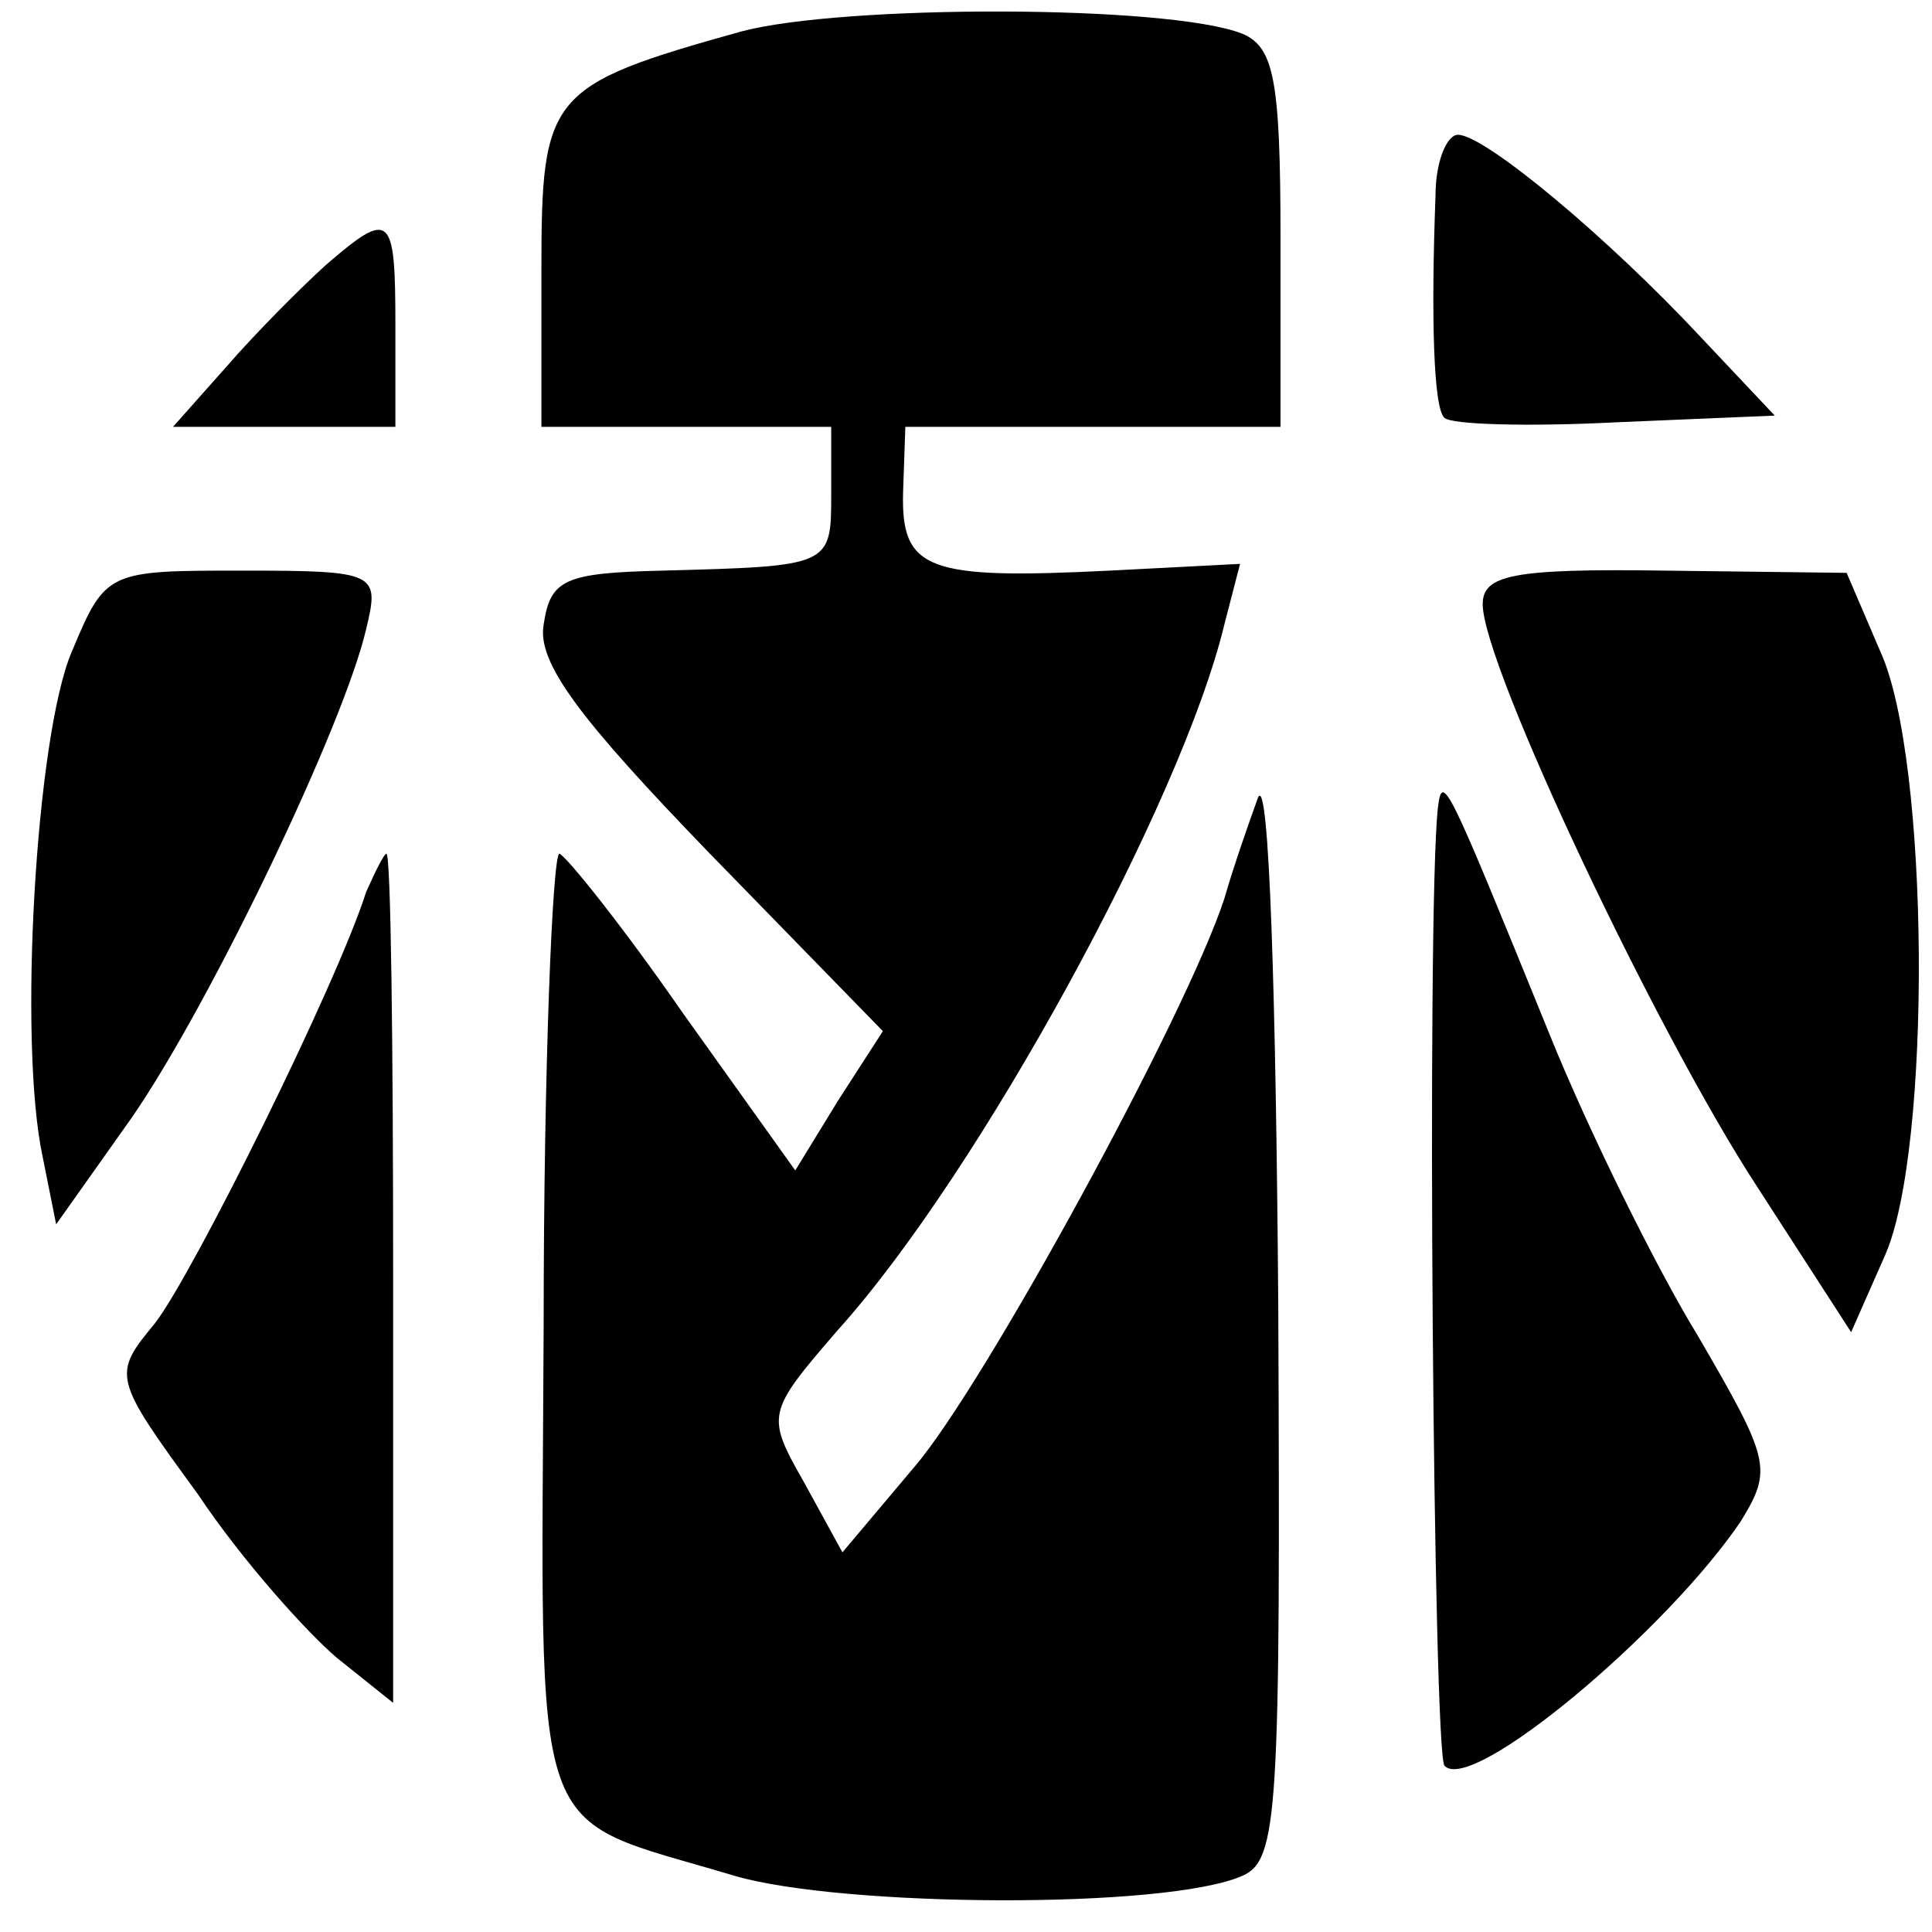 <?xml version="1.0" standalone="no"?>
<!DOCTYPE svg PUBLIC "-//W3C//DTD SVG 20010904//EN"
 "http://www.w3.org/TR/2001/REC-SVG-20010904/DTD/svg10.dtd">
<svg version="1.0" xmlns="http://www.w3.org/2000/svg"
 width="86pt" height="86pt" viewBox="0 0 86 86"
 preserveAspectRatio="xMidYMid meet">
<g transform="translate(0,86) scale(0.1,-0.1)"
fill="#000000" stroke="none">
<path d="M330 846 c-86 -24 -89 -28 -89 -106 l0 -70 65 0 64 0 0 -30 c0 -32 0
-32 -75 -34 -44 -1 -50 -4 -53 -24 -3 -17 16 -42 74 -102 l77 -79 -20 -31 -19
-31 -50 70 c-27 39 -52 70 -55 71 -3 0 -7 -94 -7 -210 -1 -237 -8 -217 85
-245 48 -14 192 -15 226 0 16 7 17 28 16 254 -1 135 -4 237 -9 226 -4 -11 -11
-31 -15 -45 -17 -52 -107 -217 -138 -253 l-32 -38 -17 31 c-17 30 -17 31 15
68 63 70 153 235 172 314 l7 27 -58 -3 c-81 -4 -93 0 -92 35 l1 29 84 0 83 0
0 84 c0 71 -3 85 -17 91 -33 13 -178 13 -223 1z"/>
<path d="M639 773 c-2 -53 -1 -95 4 -99 3 -3 37 -4 76 -2 l71 3 -33 35 c-41
44 -96 90 -108 90 -5 0 -10 -12 -10 -27z"/>
<path d="M145 742 c-11 -10 -31 -30 -44 -45 l-24 -27 49 0 50 0 0 45 c0 50 -2
52 -31 27z"/>
<path d="M32 570 c-16 -37 -24 -174 -13 -225 l6 -30 34 48 c35 51 94 174 104
217 6 25 5 26 -55 26 -60 0 -61 0 -76 -36z"/>
<path d="M660 591 c0 -27 77 -190 122 -259 l42 -65 15 34 c21 47 20 221 -2
269 l-15 35 -81 1 c-68 1 -81 -2 -81 -15z"/>
<path d="M640 500 c-5 -48 -2 -421 3 -426 12 -13 99 60 132 109 14 23 13 27
-19 82 -19 31 -49 92 -66 134 -46 113 -48 118 -50 101z"/>
<path d="M163 463 c-13 -41 -77 -170 -94 -192 -19 -23 -19 -24 19 -76 20 -30
49 -62 62 -73 l25 -20 0 189 c0 104 -1 189 -3 189 -1 0 -5 -8 -9 -17z"/>
</g>
</svg>
